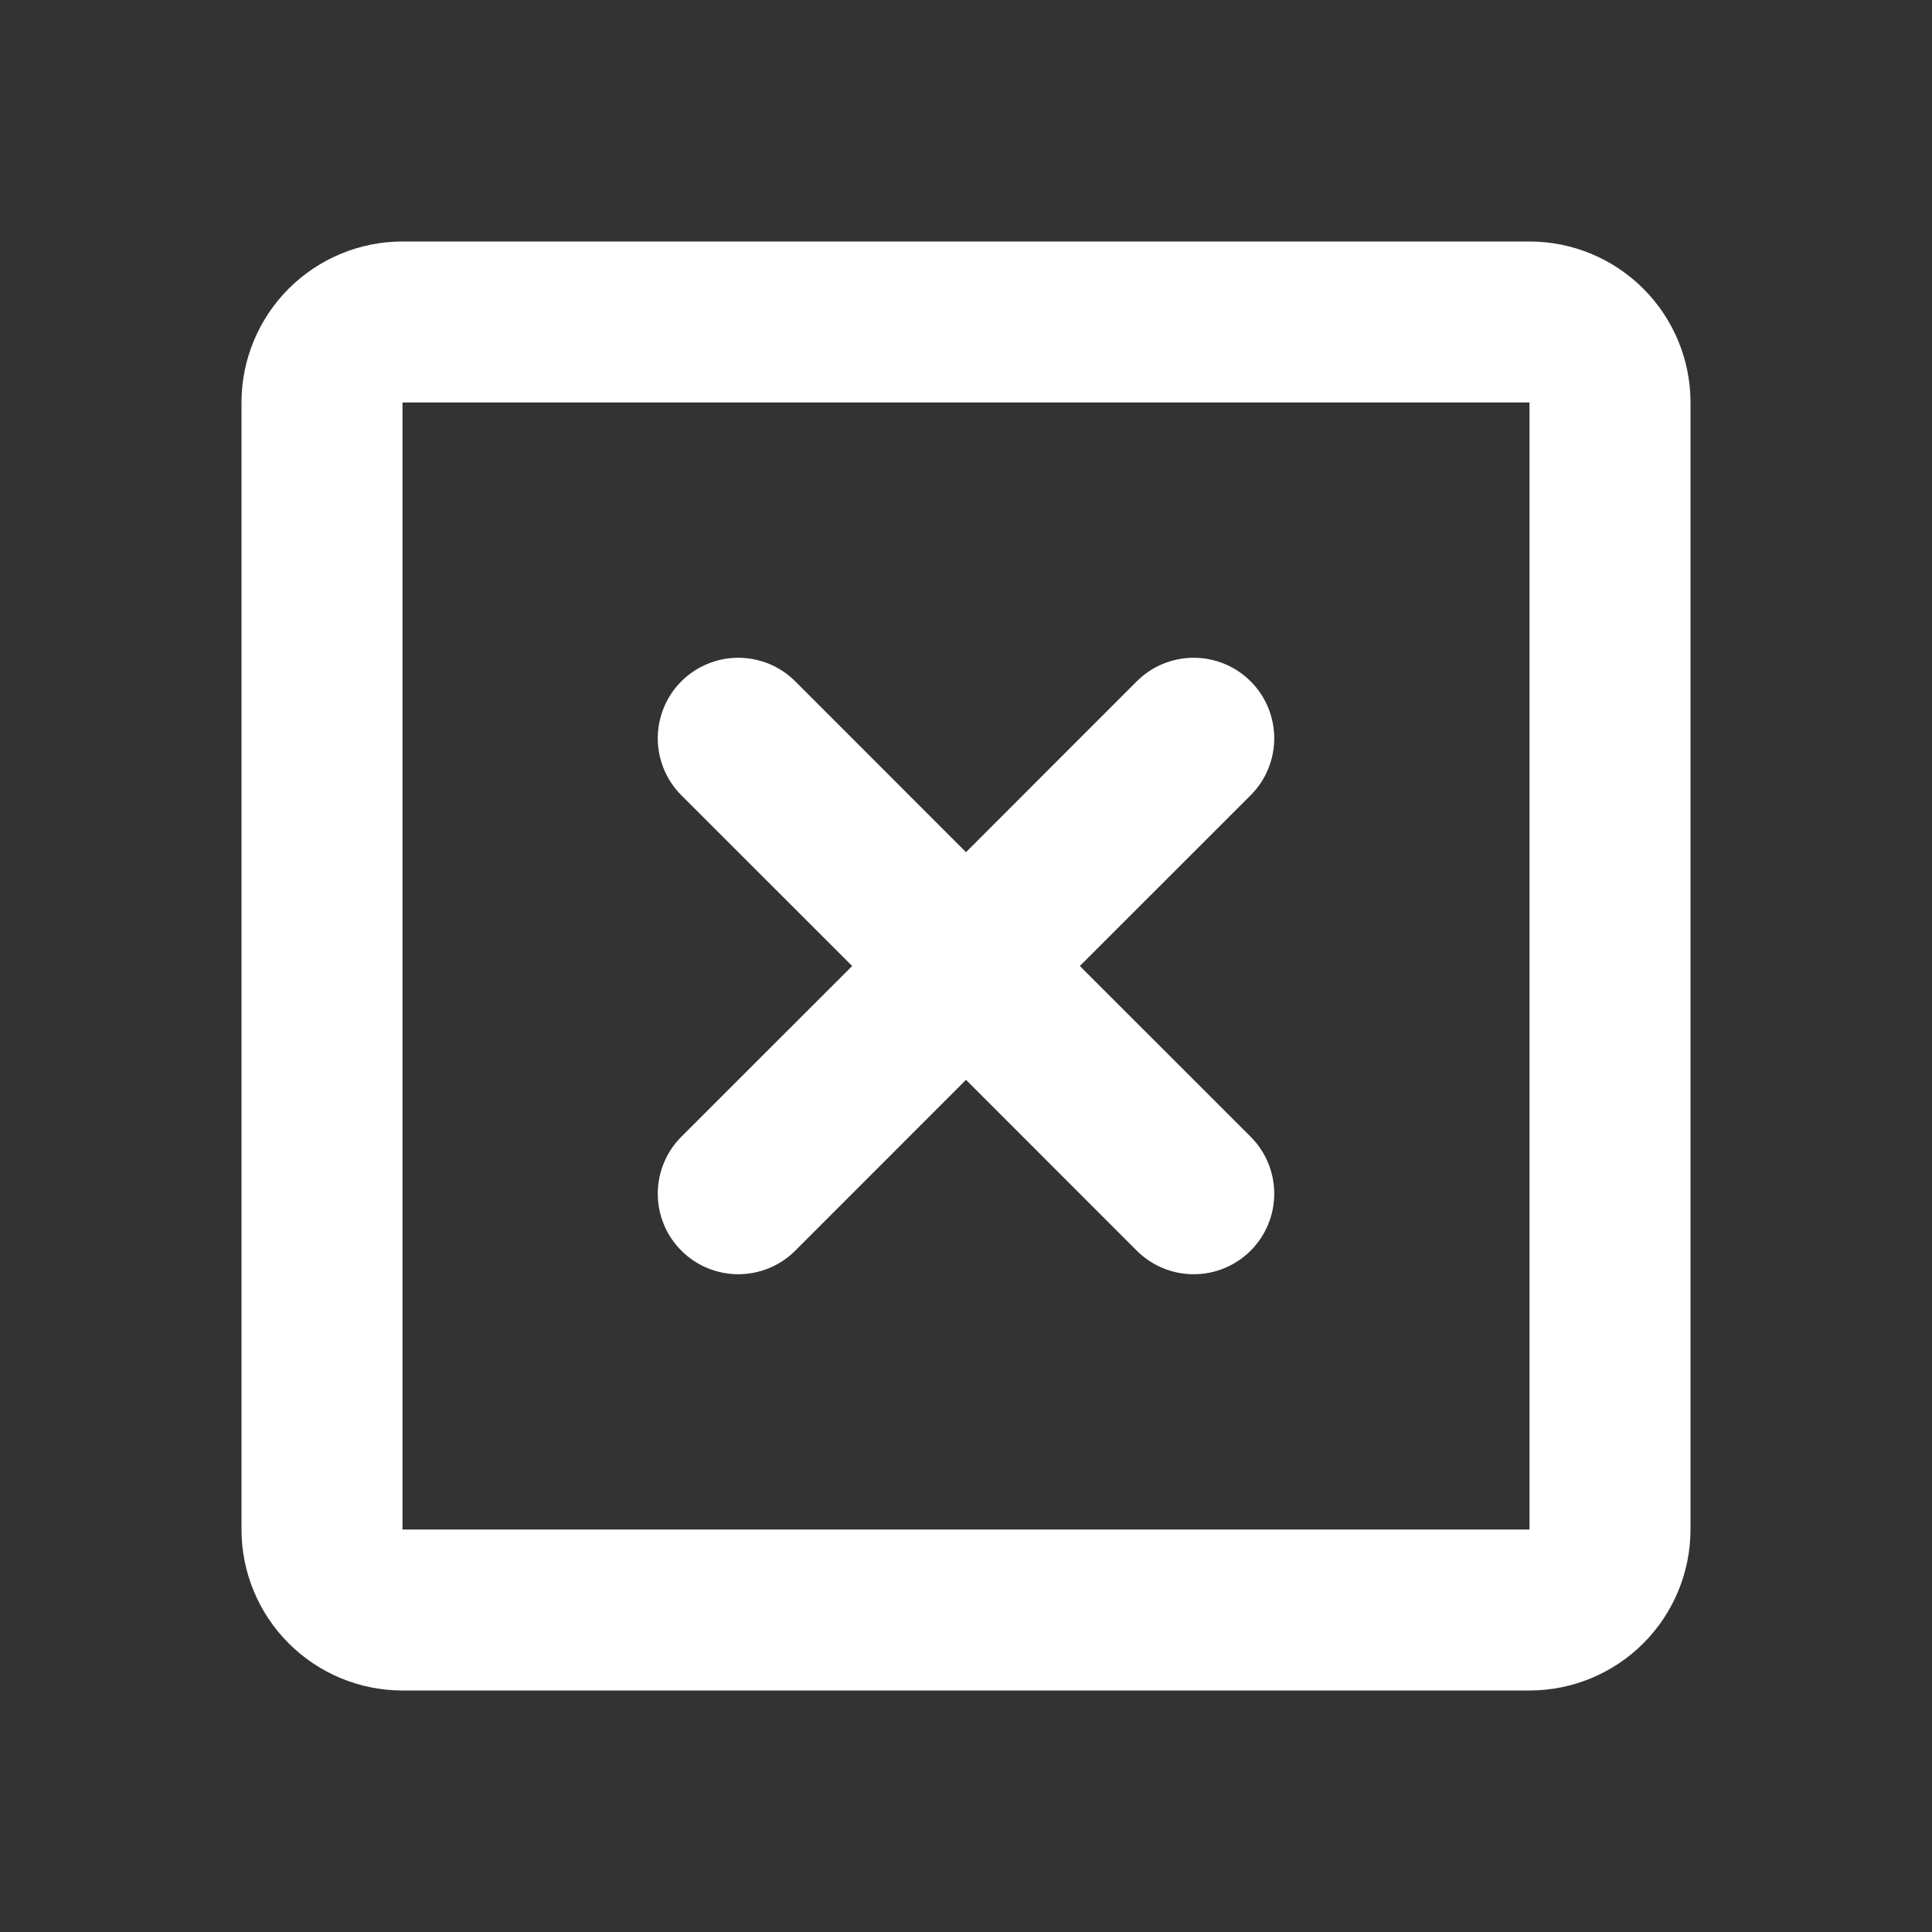 <svg width="24" height="24" viewBox="0 0 24 24" fill="none" xmlns="http://www.w3.org/2000/svg">
<rect x="0" y="0" width="24" height="24" fill="#333333" stroke="none"/>
<path fill-rule="evenodd" clip-rule="evenodd" d="M3 5C3 4.47 3.211 3.961 3.586 3.586C3.961 3.211 4.47 3 5 3H19C19.53 3 20.039 3.211 20.414 3.586C20.789 3.961 21 4.47 21 5V19C21 19.53 20.789 20.039 20.414 20.414C20.039 20.789 19.53 21 19 21H5C4.47 21 3.961 20.789 3.586 20.414C3.211 20.039 3 19.53 3 19V5ZM19 5H5V19H19V5ZM8.464 8.464C8.557 8.371 8.667 8.297 8.789 8.247C8.91 8.197 9.04 8.171 9.171 8.171C9.303 8.171 9.433 8.197 9.554 8.247C9.676 8.297 9.786 8.371 9.879 8.464L12 10.586L14.121 8.464C14.214 8.371 14.324 8.297 14.446 8.247C14.567 8.197 14.697 8.171 14.829 8.171C14.96 8.171 15.09 8.197 15.211 8.247C15.333 8.297 15.443 8.371 15.536 8.464C15.629 8.557 15.703 8.667 15.753 8.789C15.803 8.91 15.829 9.04 15.829 9.171C15.829 9.303 15.803 9.433 15.753 9.554C15.703 9.676 15.629 9.786 15.536 9.879L13.414 12L15.536 14.121C15.724 14.309 15.829 14.563 15.829 14.829C15.829 15.094 15.724 15.348 15.536 15.536C15.348 15.724 15.094 15.829 14.829 15.829C14.563 15.829 14.309 15.724 14.121 15.536L12 13.414L9.879 15.536C9.786 15.629 9.676 15.703 9.554 15.753C9.433 15.803 9.303 15.829 9.171 15.829C9.04 15.829 8.91 15.803 8.789 15.753C8.667 15.703 8.557 15.629 8.464 15.536C8.371 15.443 8.297 15.333 8.247 15.211C8.197 15.09 8.171 14.96 8.171 14.829C8.171 14.697 8.197 14.567 8.247 14.446C8.297 14.324 8.371 14.214 8.464 14.121L10.586 12L8.464 9.879C8.371 9.786 8.297 9.676 8.247 9.554C8.197 9.433 8.171 9.303 8.171 9.171C8.171 9.04 8.197 8.91 8.247 8.789C8.297 8.667 8.371 8.557 8.464 8.464Z" fill="white"/>
</svg>
